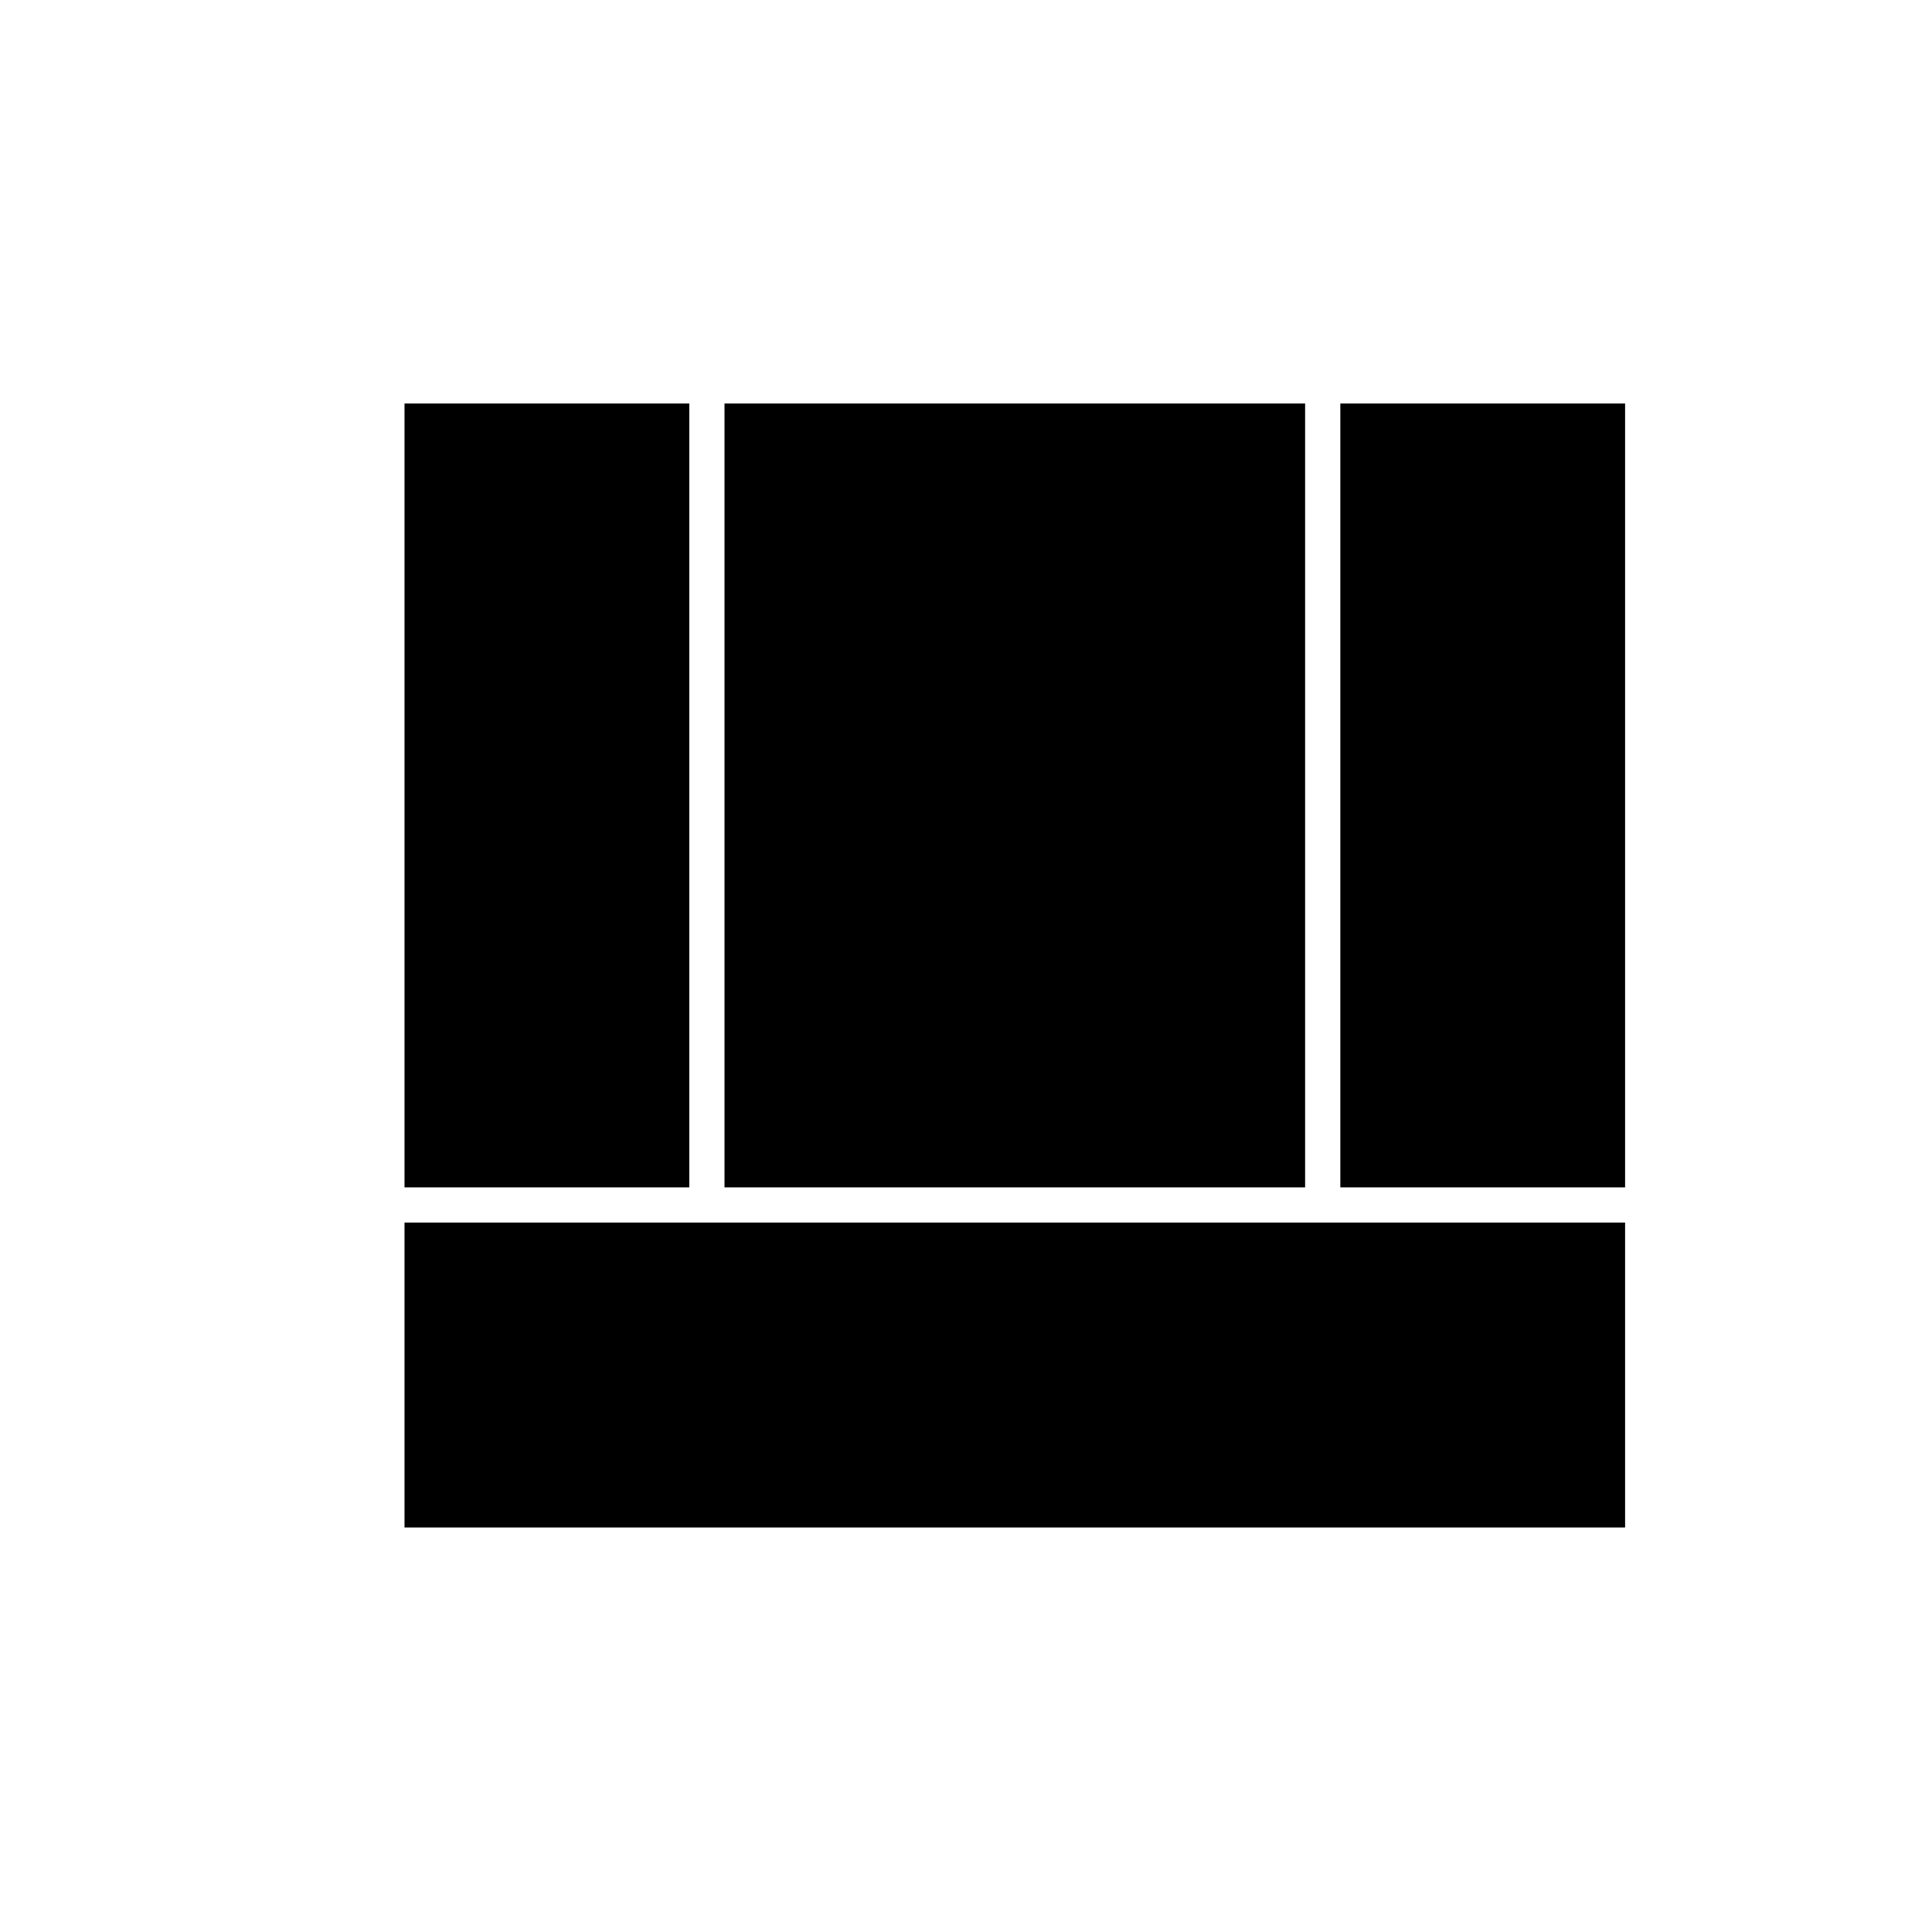 <svg xmlns="http://www.w3.org/2000/svg" height="20" viewBox="0 96 960 960" width="20"><path d="M201 703.5V855h606.5V703.5H201ZM666 686h141.5V296.5H666V686Zm-465 0h141.5V296.5H201V686Zm159 0h288.5V296.5H360V686Z"/></svg>